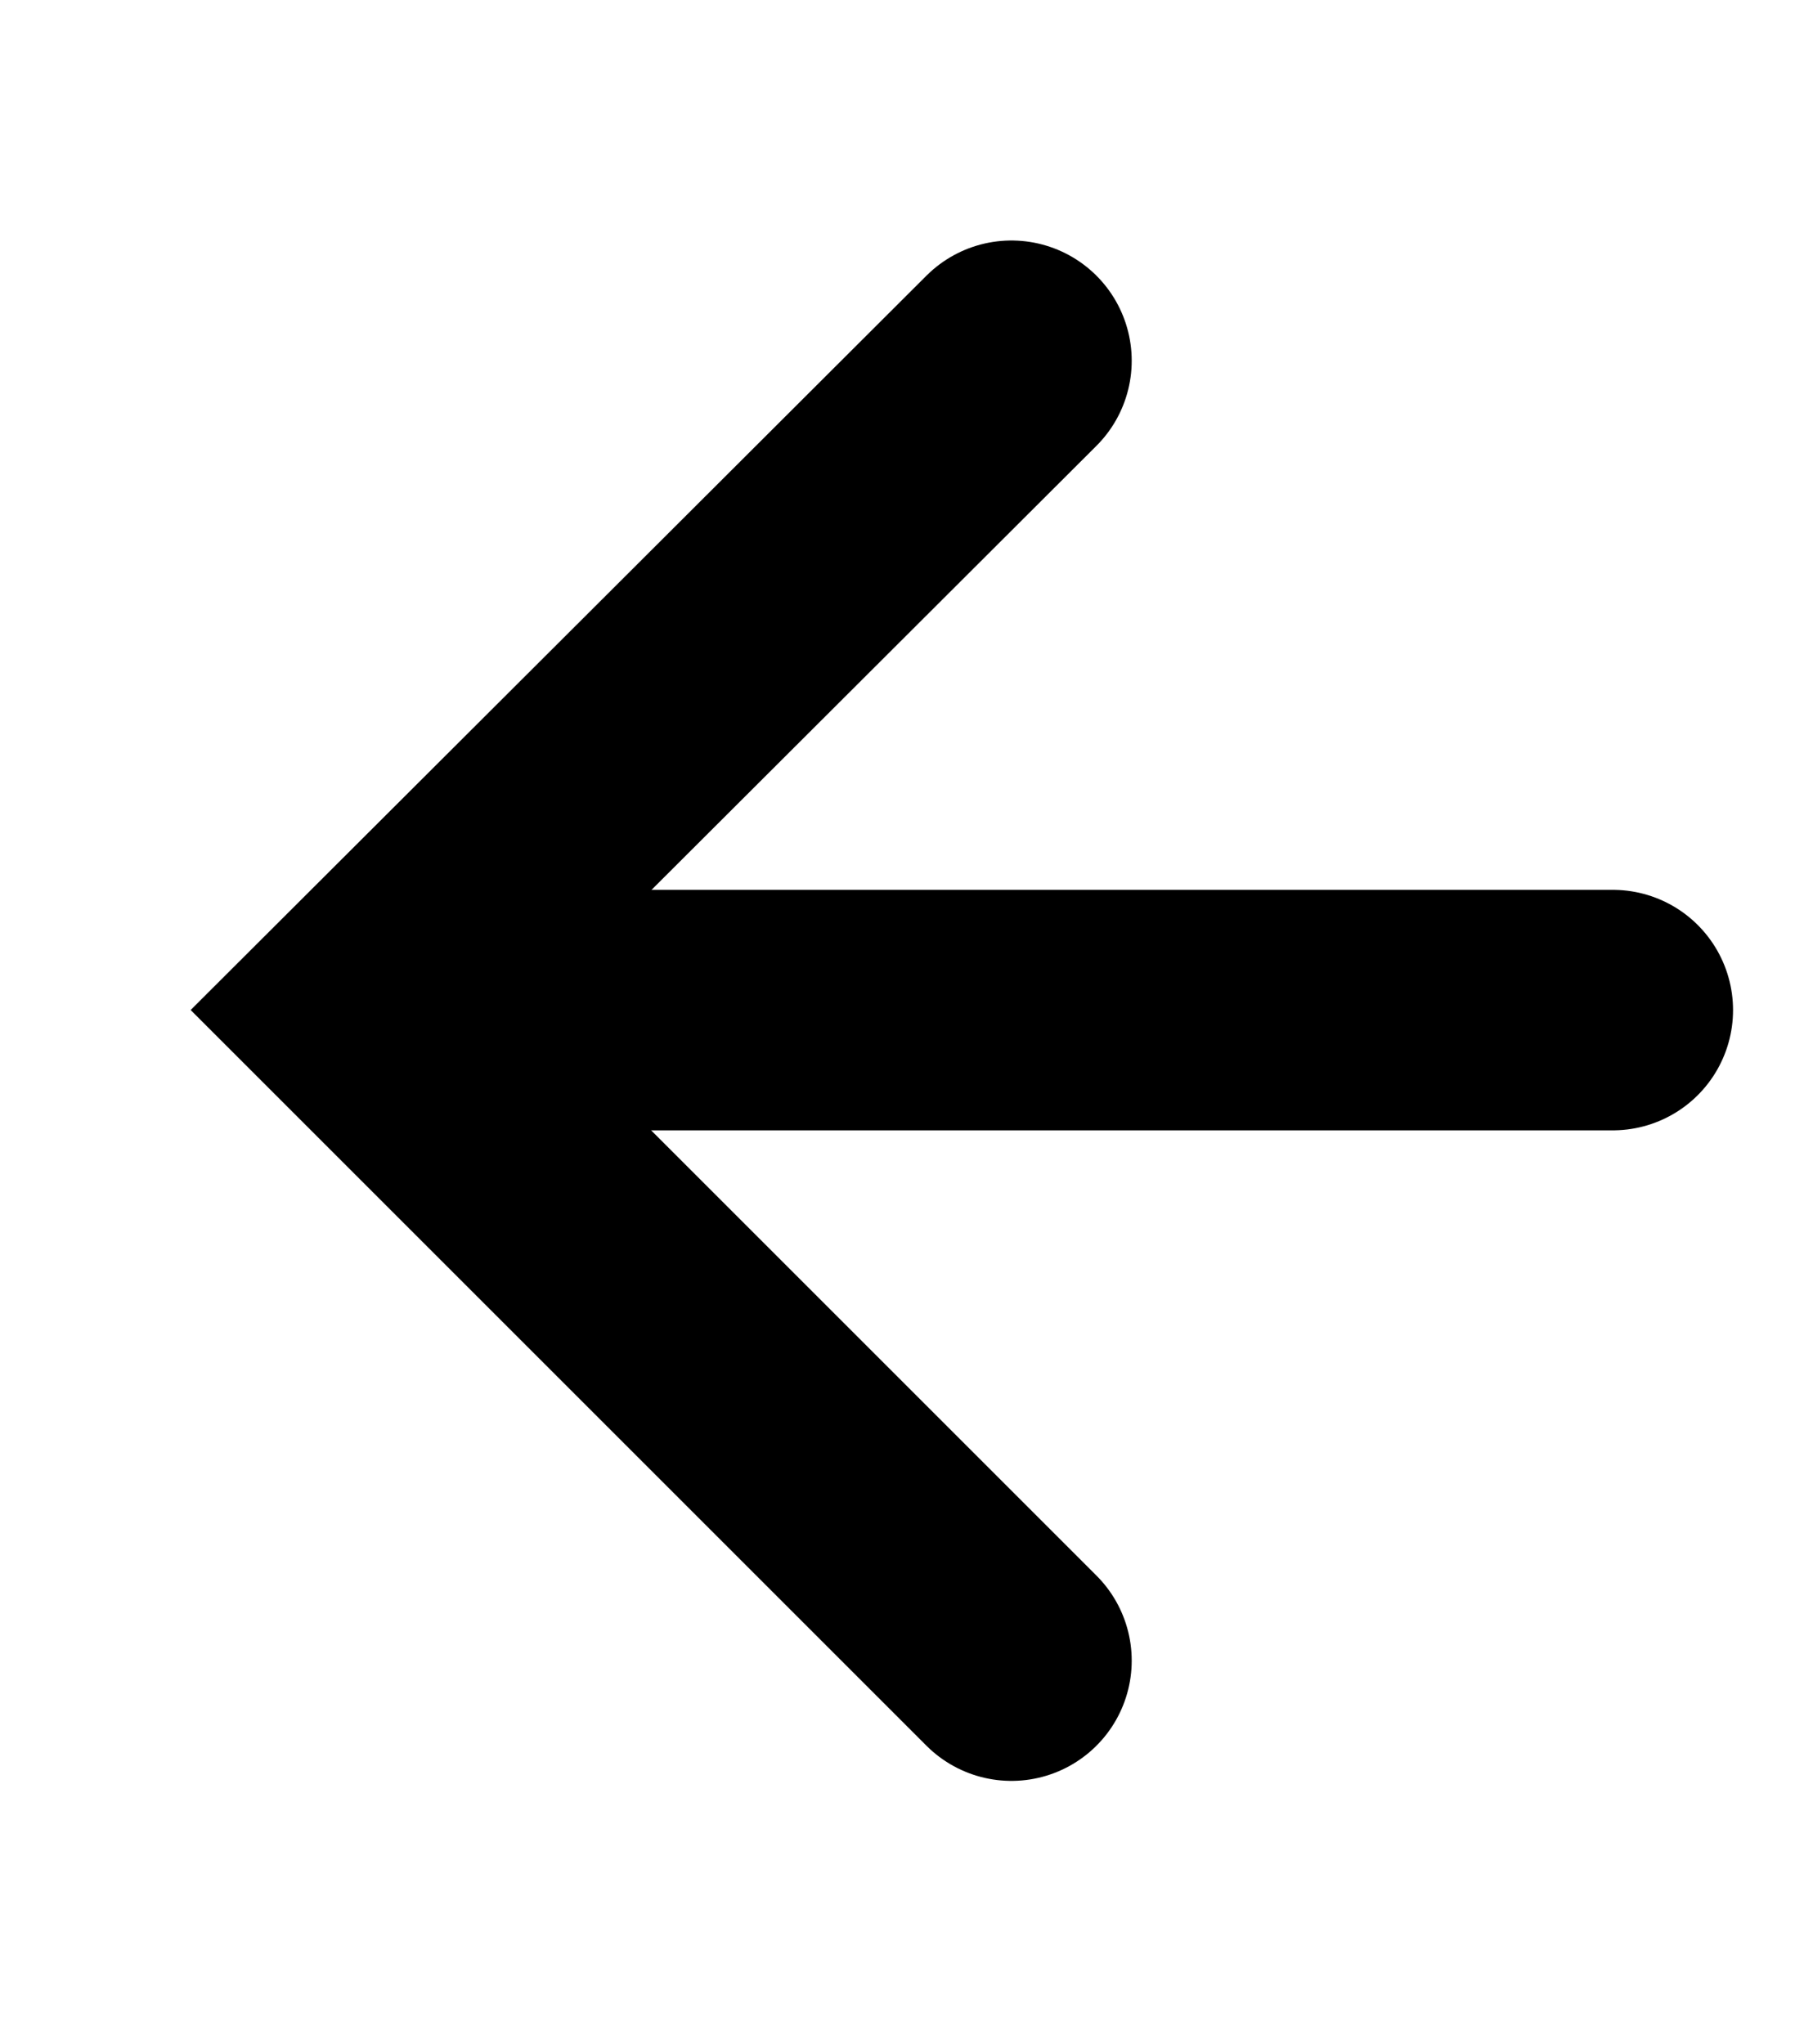 <svg version="1.2" baseProfile="tiny-ps" xmlns="http://www.w3.org/2000/svg" viewBox="0 0 15 17" width="15" height="17">
	<title>About Us</title>
	<style>
		tspan { white-space:pre }
		.shp0 { fill:none;stroke: #000 ;stroke-linecap:round;stroke-width: 2 }
	</style>
	<g id="About Us">
		<g id="Details">
			<g id="arrow-right (1)" style="opacity:1">
				<path id="Line 3" class="shp0" d="M13.41 8.4L3.41 8.4" />
				<path id="Path 3" class="shp0" d="M8.41 13.81L3 8.4L8.41 3" />
			</g>
		</g>
	</g>
</svg>